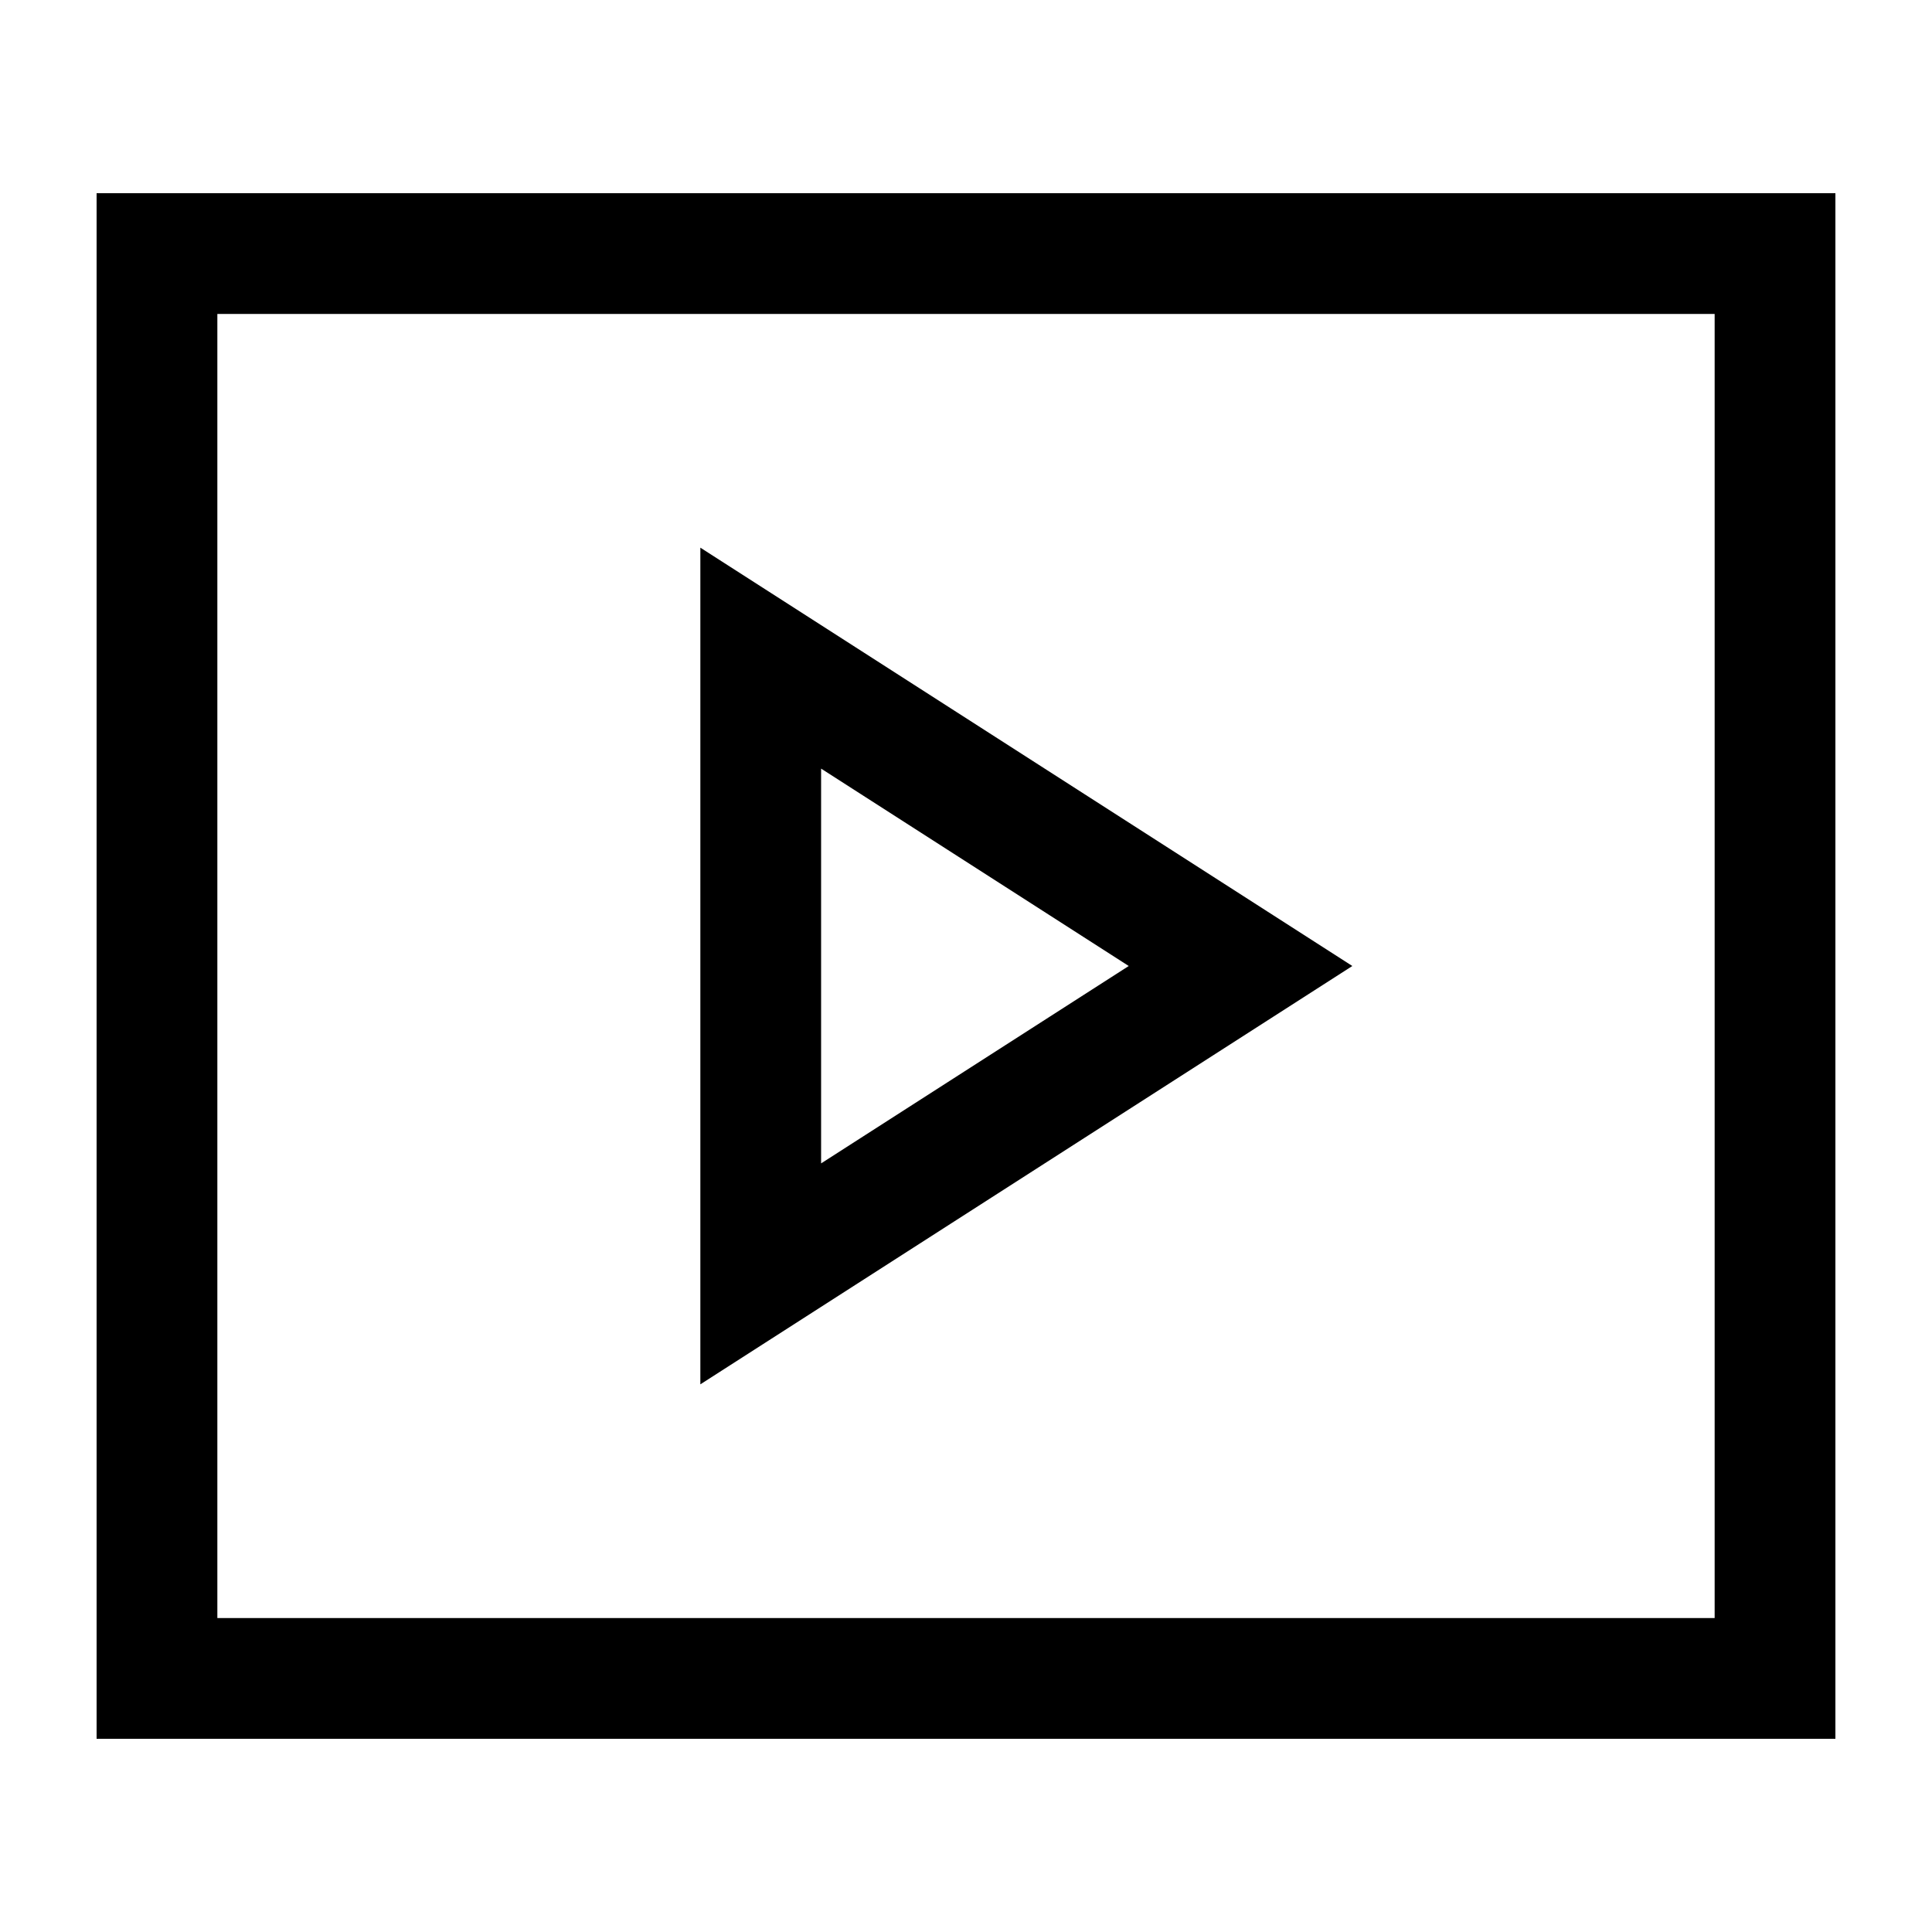 <svg width="20" height="20" viewBox="0 0 20 20" fill="none" xmlns="http://www.w3.org/2000/svg">
  <path d="M1.625 17.375V2.625H18.375V17.375H1.625Z" stroke="currentColor" stroke-width="1.25" />
  <path d="M7.875 6.813L12.842 10L7.875 13.187L7.875 6.813Z" stroke="currentColor" stroke-width="1.25" />
</svg>